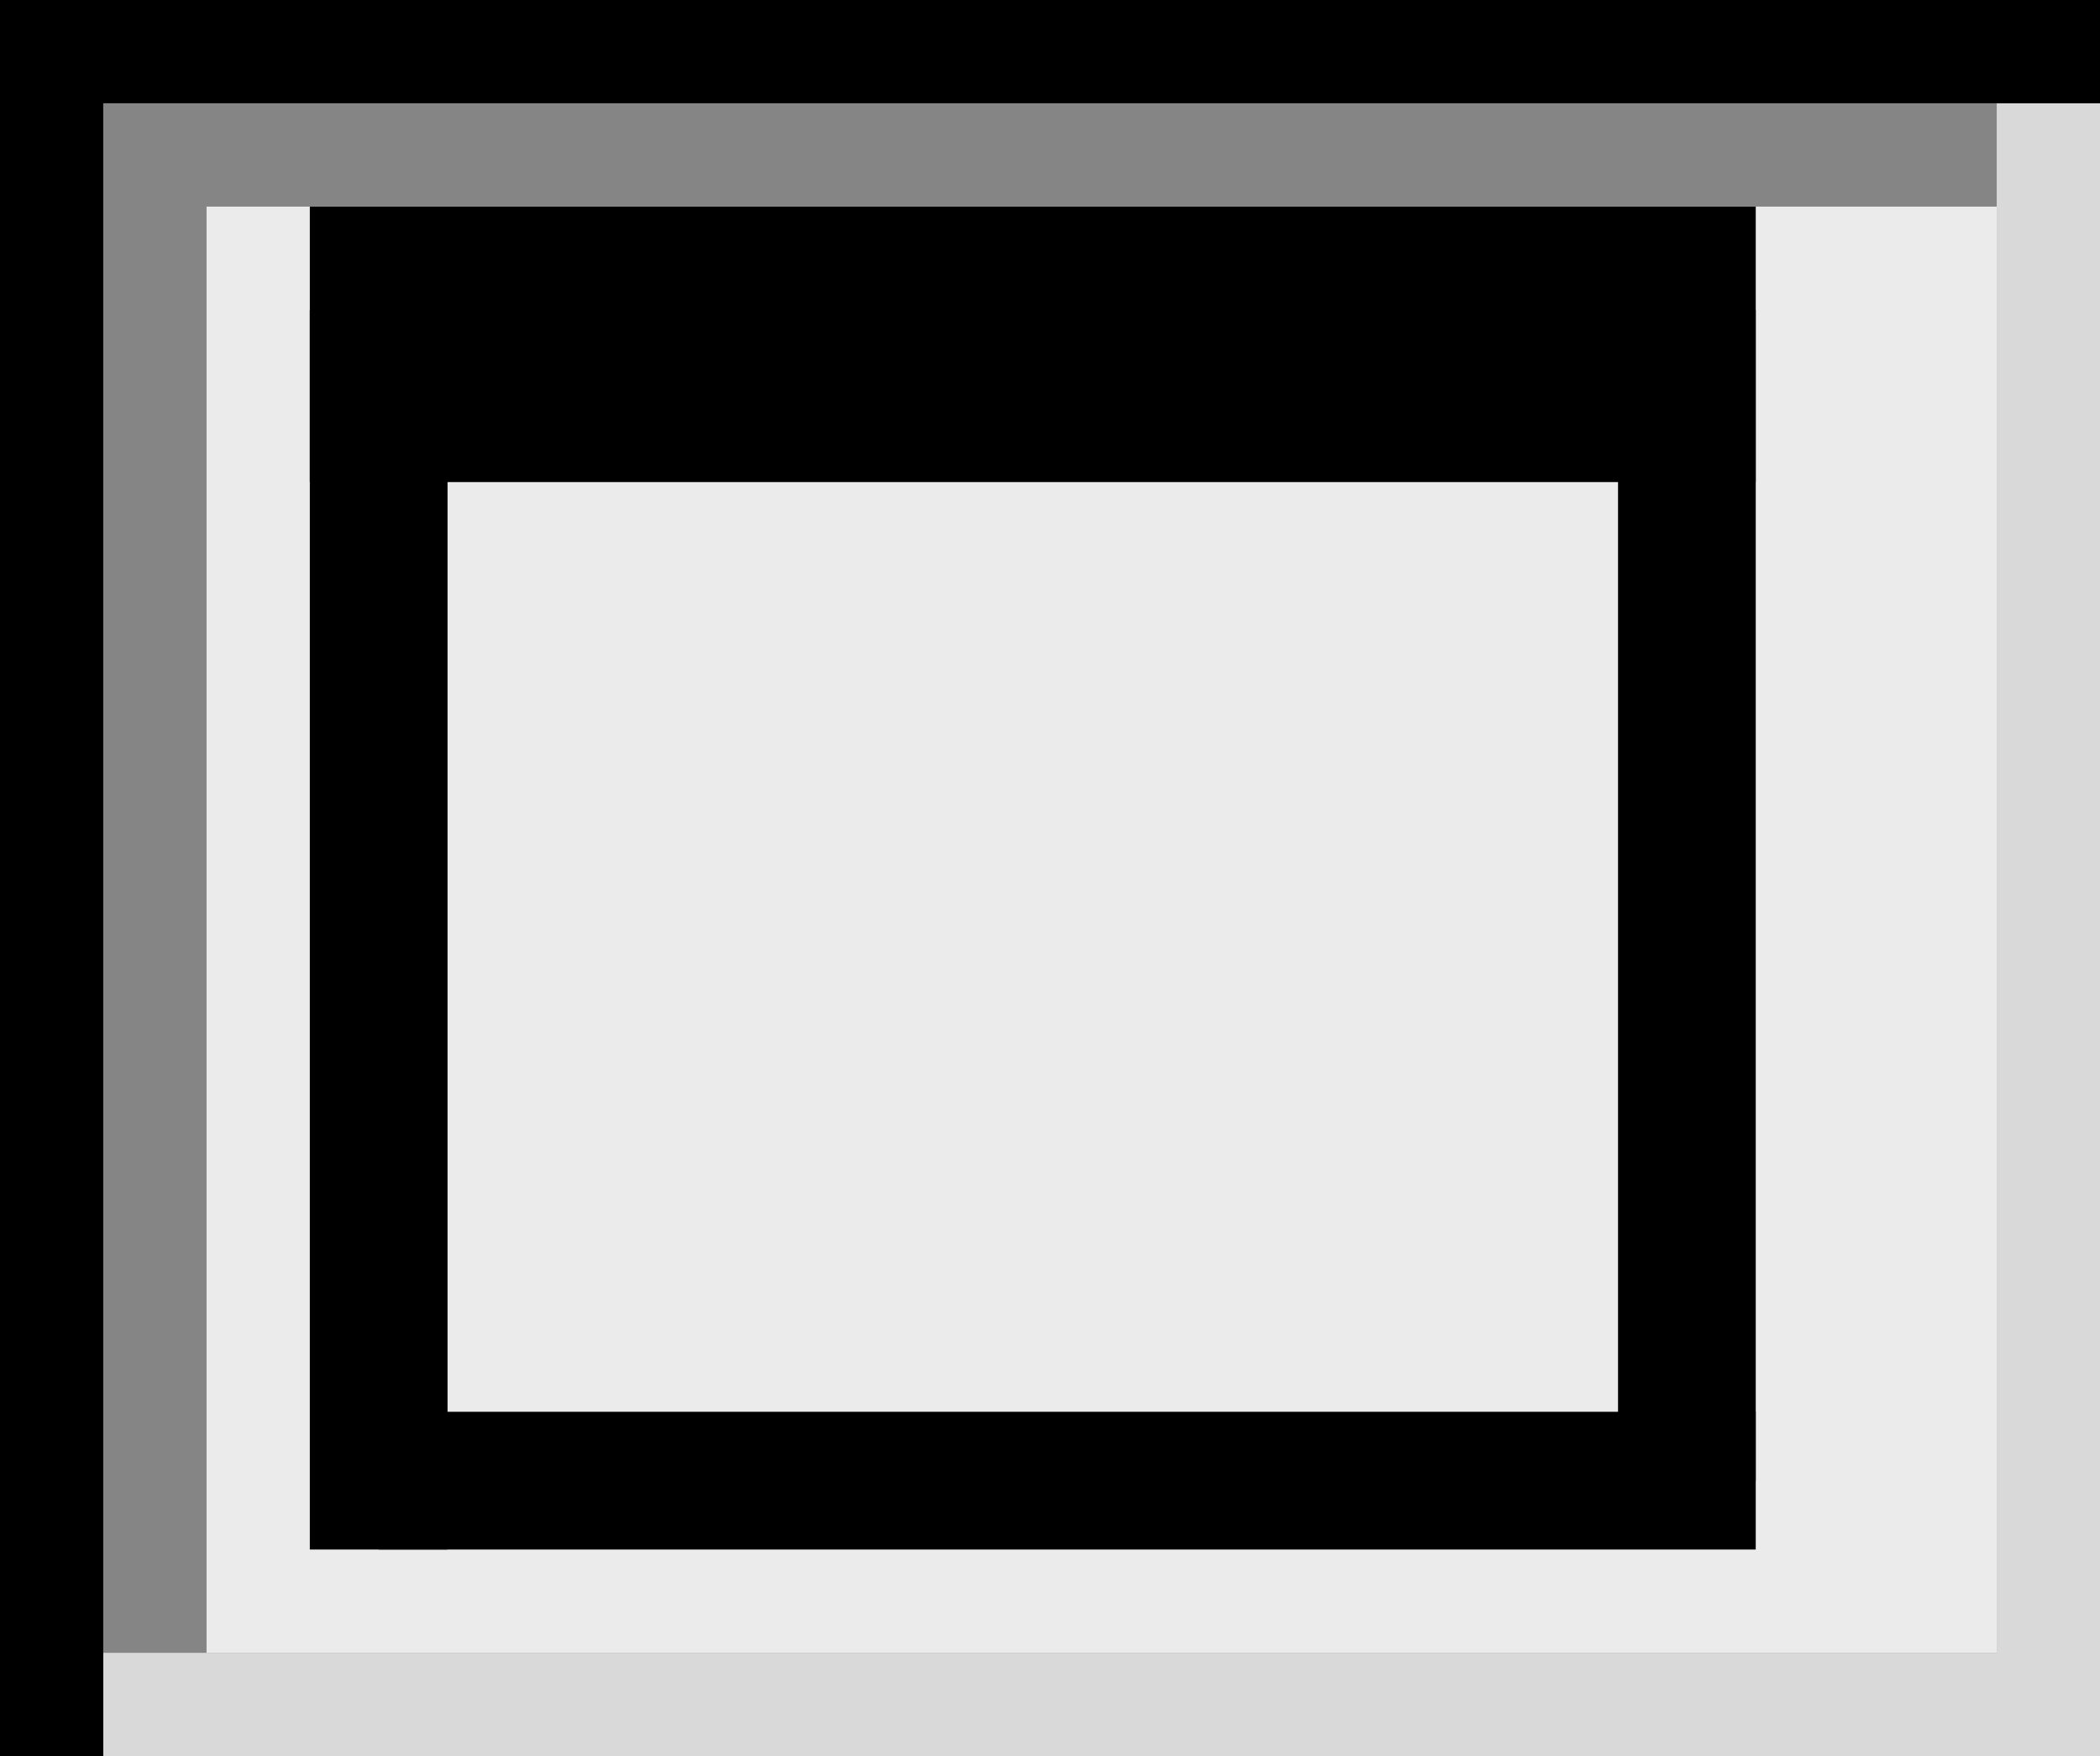 <svg width="61" height="51" viewBox="0 0 61 51" fill="none" xmlns="http://www.w3.org/2000/svg">
<rect width="61" height="51" fill="black"/>
<rect x="3" y="3" width="58" height="48" fill="#D9D9D9"/>
<rect x="3" y="3" width="55" height="45" fill="#858585"/>
<rect x="6" y="6" width="52" height="42" fill="#EBEBEB"/>
<rect x="9" y="6" width="42" height="8" fill="black"/>
<rect x="9" y="9" width="4" height="36" fill="black"/>
<rect x="11" y="41" width="40" height="4" fill="black"/>
<rect x="47" y="9" width="4" height="34" fill="black"/>
</svg>
